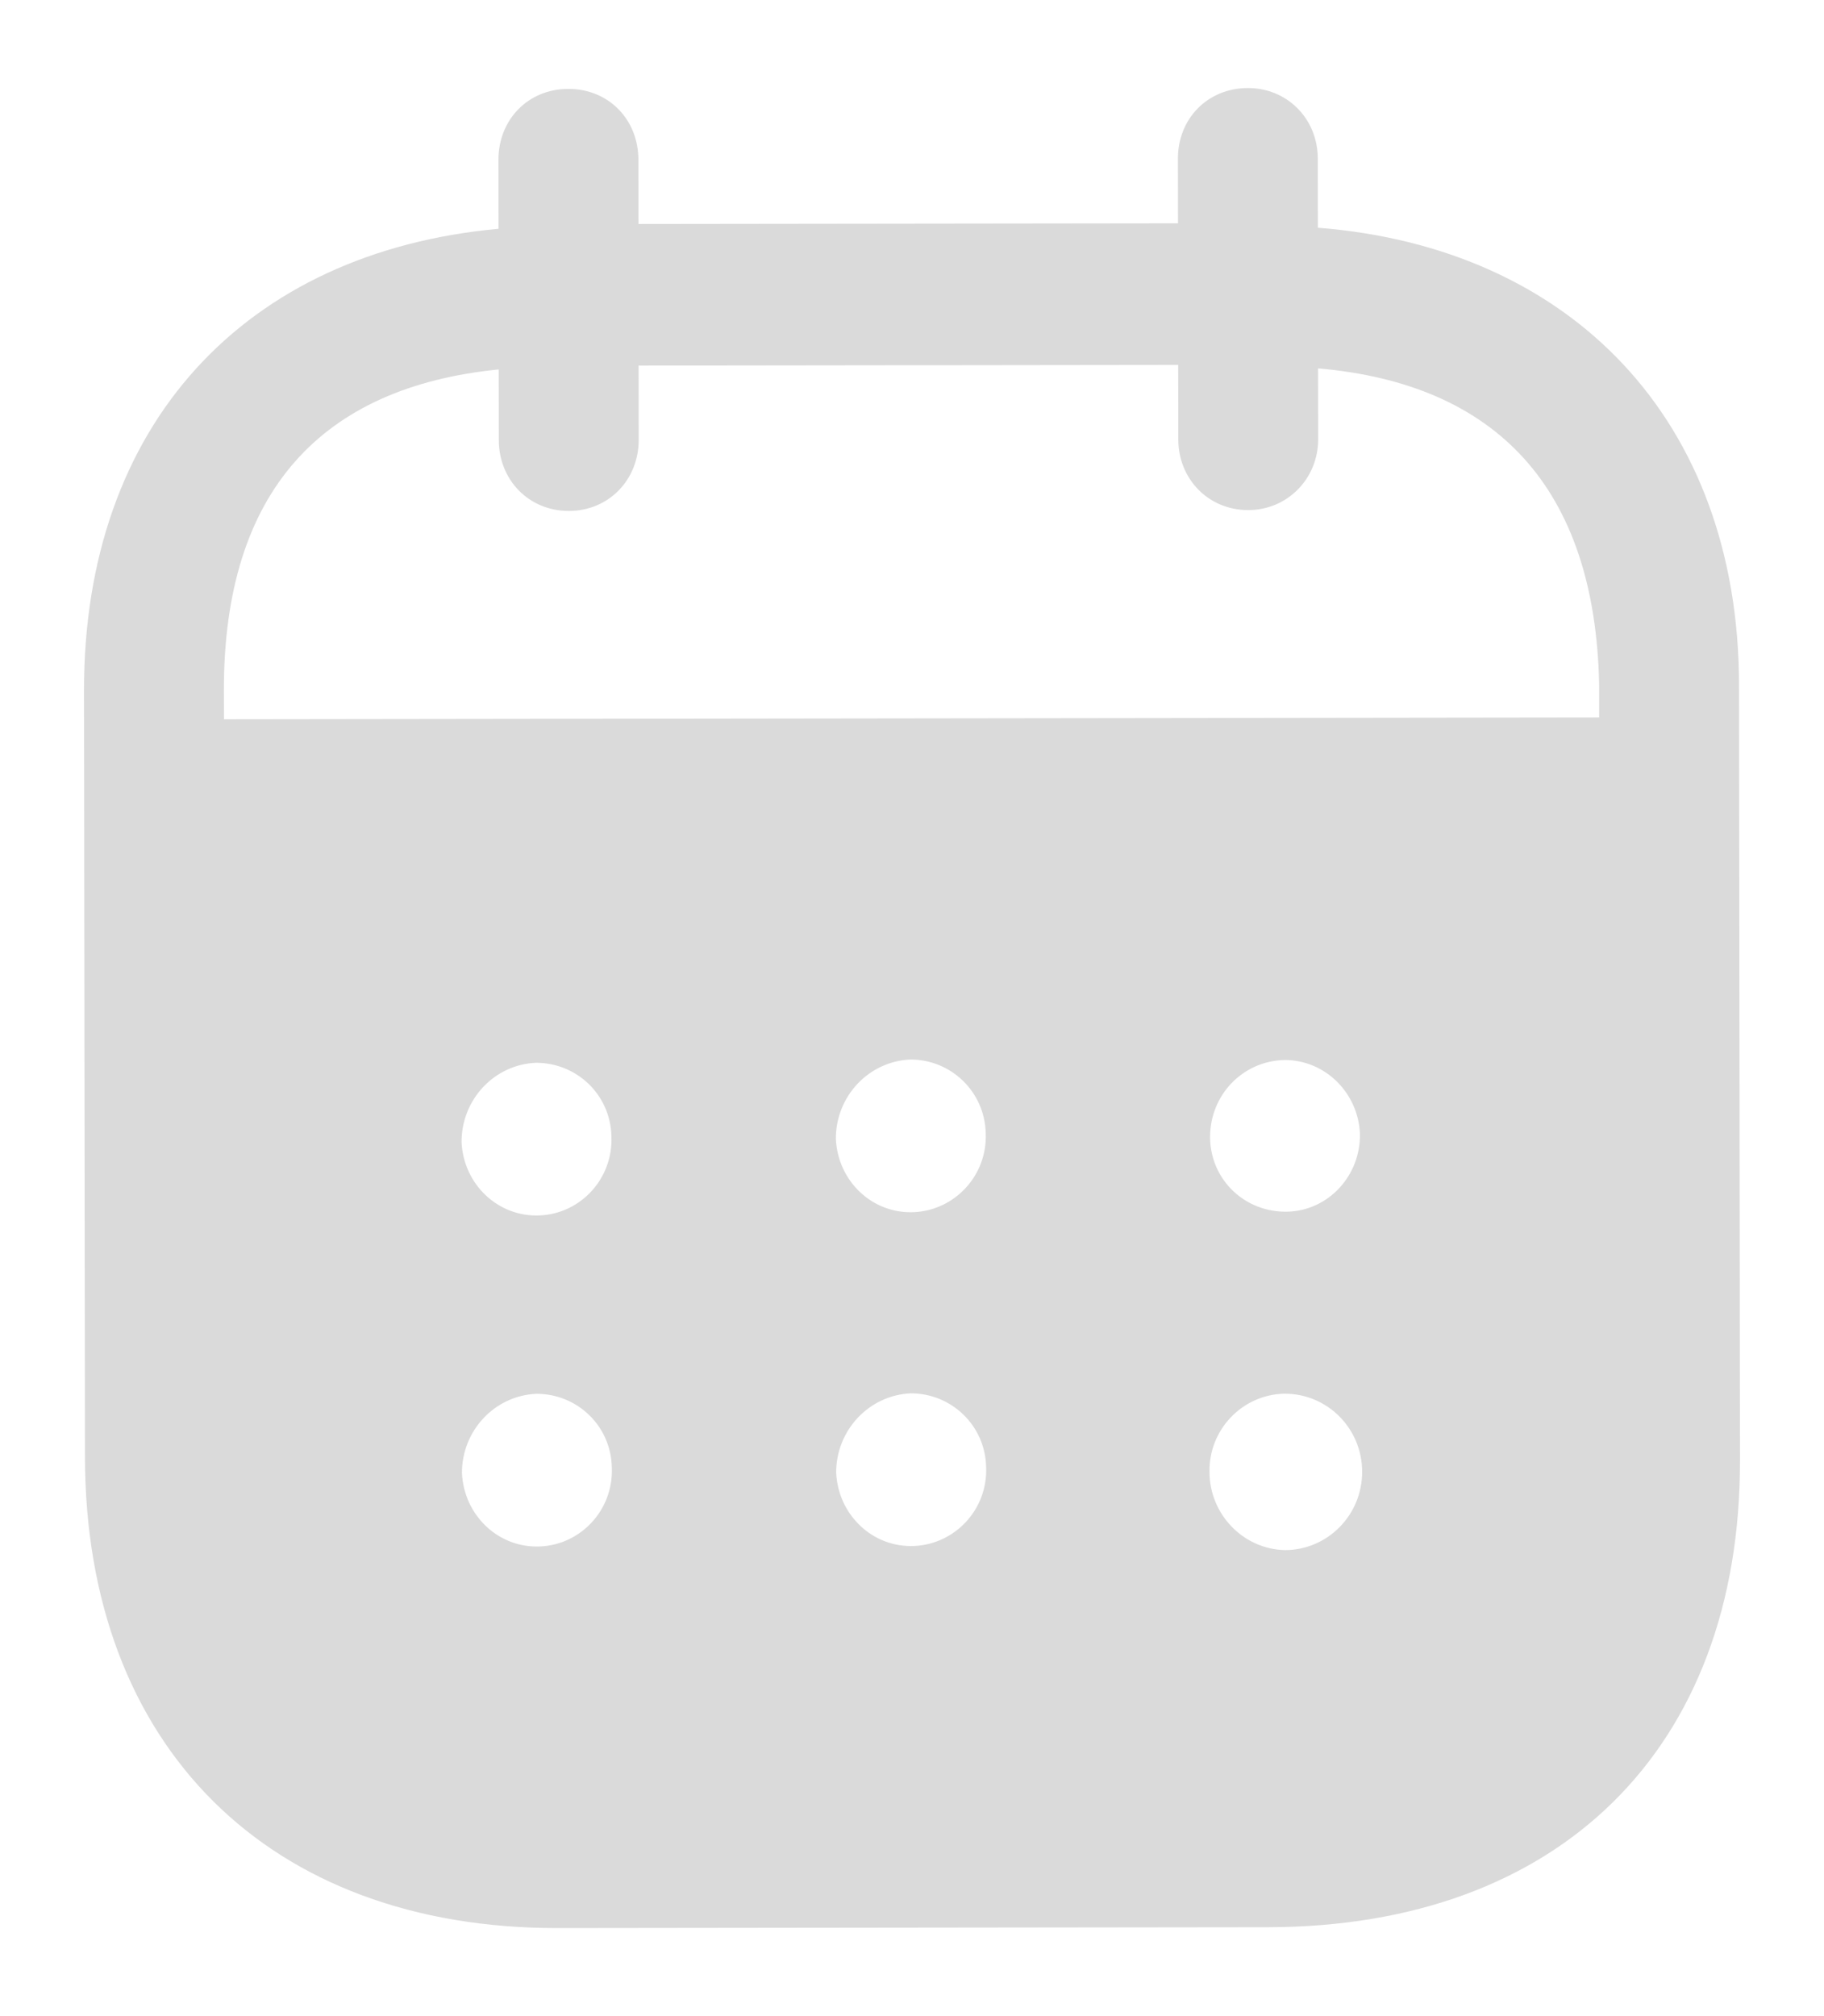 <svg width="19" height="21" viewBox="0 0 19 21" fill="none" xmlns="http://www.w3.org/2000/svg">
<path fill-rule="evenodd" clip-rule="evenodd" d="M13.727 1.653L13.728 2.372C16.368 2.579 18.112 4.377 18.115 7.136L18.125 15.211C18.129 18.218 16.239 20.069 13.21 20.074L5.812 20.083C2.802 20.087 0.889 18.192 0.885 15.176L0.875 7.196C0.871 4.42 2.554 2.625 5.193 2.383L5.192 1.665C5.192 1.243 5.504 0.926 5.92 0.926C6.336 0.925 6.649 1.241 6.65 1.663L6.651 2.333L12.271 2.326L12.27 1.655C12.269 1.234 12.581 0.918 12.998 0.917C13.404 0.916 13.726 1.232 13.727 1.653ZM2.333 7.492L16.658 7.473V7.138C16.618 5.078 15.585 3.998 13.73 3.837L13.731 4.575C13.731 4.986 13.41 5.313 13.003 5.313C12.587 5.314 12.274 4.988 12.274 4.577L12.273 3.801L6.652 3.808L6.653 4.583C6.653 4.996 6.342 5.322 5.926 5.322C5.509 5.323 5.196 4.998 5.196 4.585L5.195 3.848C3.35 4.032 2.329 5.117 2.332 7.194L2.333 7.492ZM12.605 11.846V11.856C12.614 12.297 12.974 12.631 13.41 12.621C13.836 12.611 14.176 12.246 14.166 11.805C14.146 11.384 13.805 11.04 13.38 11.041C12.945 11.051 12.604 11.405 12.605 11.846ZM13.386 16.146C12.951 16.137 12.6 15.774 12.599 15.333C12.59 14.893 12.939 14.528 13.374 14.517H13.384C13.828 14.517 14.189 14.88 14.189 15.33C14.19 15.78 13.83 16.145 13.386 16.146ZM8.707 11.861C8.726 12.302 9.086 12.646 9.521 12.626C9.947 12.606 10.287 12.242 10.268 11.802C10.257 11.371 9.907 11.035 9.482 11.036C9.046 11.056 8.706 11.421 8.707 11.861ZM9.525 16.103C9.09 16.123 8.73 15.779 8.71 15.338C8.71 14.898 9.05 14.534 9.485 14.513C9.911 14.512 10.262 14.848 10.272 15.278C10.292 15.719 9.951 16.083 9.525 16.103ZM4.808 11.895C4.827 12.335 5.188 12.68 5.623 12.66C6.049 12.641 6.388 12.276 6.369 11.835C6.359 11.404 6.009 11.069 5.582 11.07C5.147 11.089 4.807 11.454 4.808 11.895ZM5.627 16.108C5.192 16.128 4.832 15.783 4.812 15.343C4.811 14.902 5.152 14.537 5.587 14.518C6.013 14.517 6.364 14.852 6.373 15.283C6.393 15.724 6.053 16.089 5.627 16.108Z" fill="#DADADA"/>
</svg>
